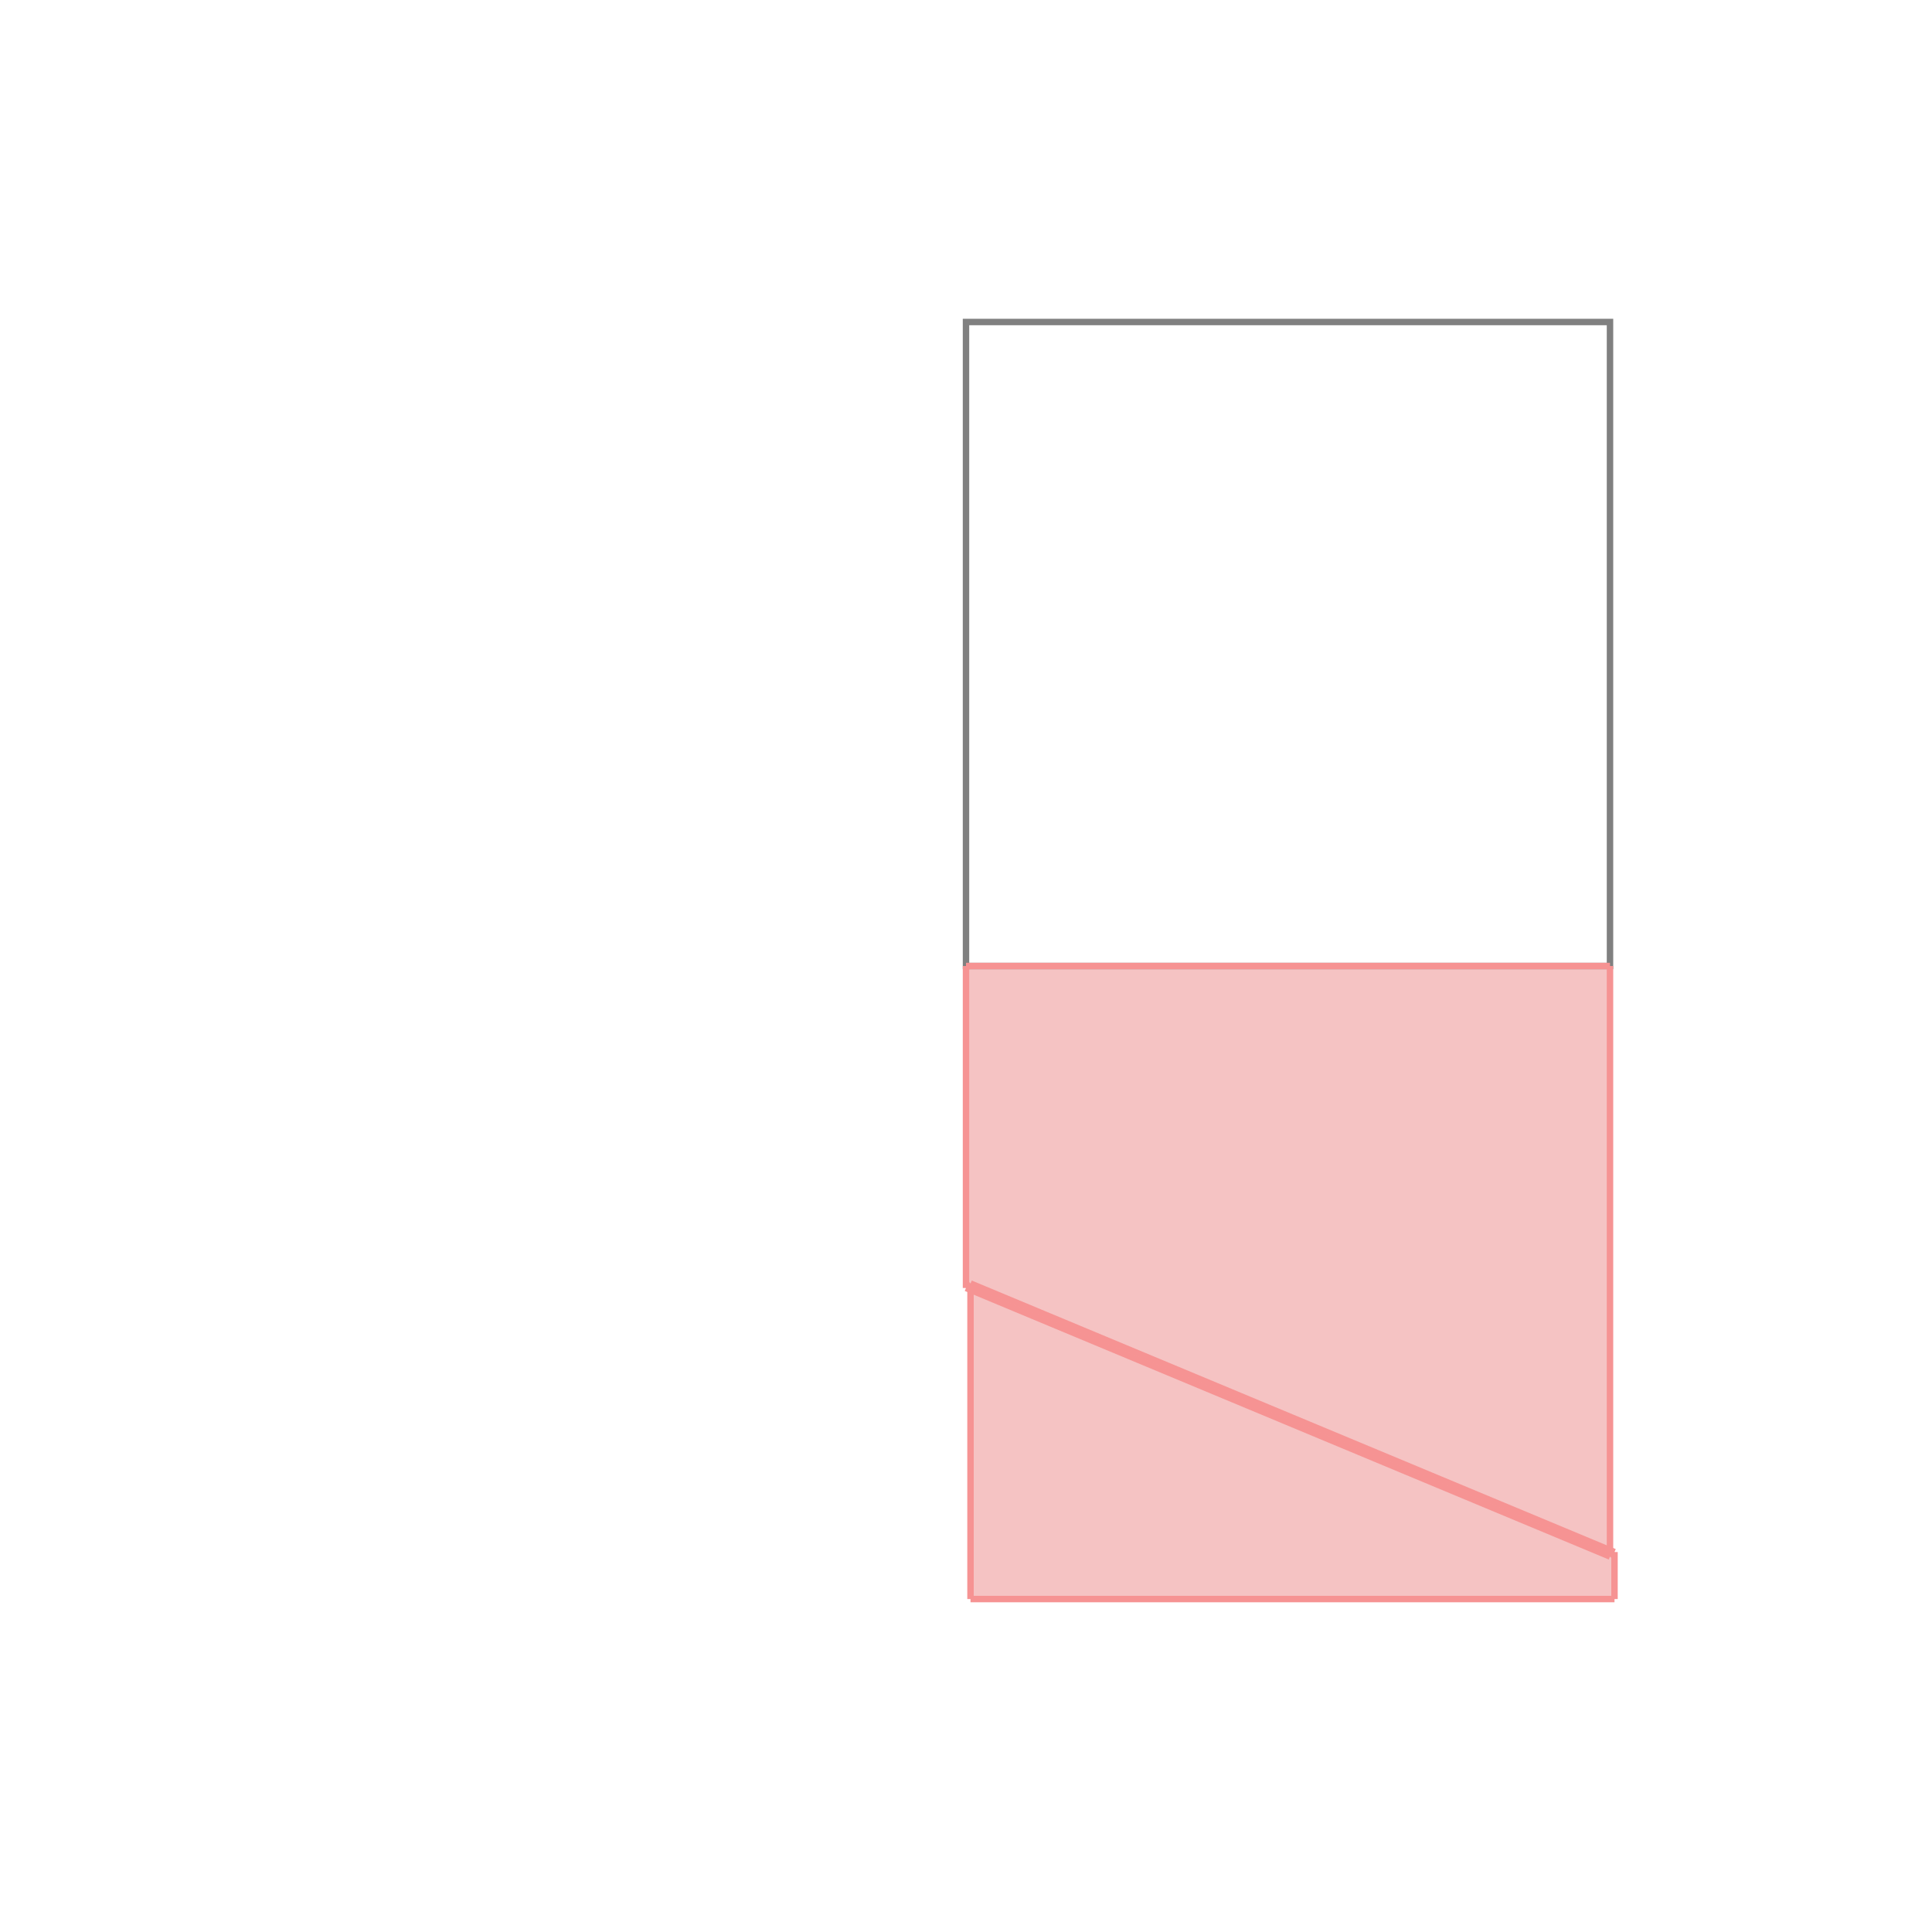 <svg xmlns="http://www.w3.org/2000/svg" viewBox="-1.5 -1.5 3 3">
<g transform="scale(1, -1)">
<path d="M0.007 -0.983 L1.007 -0.983 L1.007 -0.91 L1 -0.907 L1 0 L0 0 L0 -0.5 L0.007 -0.503 z " fill="rgb(245,195,195)" />
<path d="M0 0 L1 0 L1 1 L0 1  z" fill="none" stroke="rgb(128,128,128)" stroke-width="0.01" />
<line x1="0.007" y1="-0.983" x2="1.007" y2="-0.983" style="stroke:rgb(246,147,147);stroke-width:0.01" />
<line x1="1" y1="-0.917" x2="1.007" y2="-0.91" style="stroke:rgb(246,147,147);stroke-width:0.01" />
<line x1="1" y1="-0.917" x2="0" y2="-0.5" style="stroke:rgb(246,147,147);stroke-width:0.01" />
<line x1="1.007" y1="-0.91" x2="0.007" y2="-0.493" style="stroke:rgb(246,147,147);stroke-width:0.01" />
<line x1="0" y1="-0.5" x2="0.007" y2="-0.493" style="stroke:rgb(246,147,147);stroke-width:0.01" />
<line x1="0" y1="0" x2="1" y2="0" style="stroke:rgb(246,147,147);stroke-width:0.01" />
<line x1="0" y1="-0.5" x2="0" y2="0" style="stroke:rgb(246,147,147);stroke-width:0.01" />
<line x1="0.007" y1="-0.983" x2="0.007" y2="-0.493" style="stroke:rgb(246,147,147);stroke-width:0.01" />
<line x1="1" y1="-0.917" x2="1" y2="0" style="stroke:rgb(246,147,147);stroke-width:0.01" />
<line x1="1.007" y1="-0.983" x2="1.007" y2="-0.91" style="stroke:rgb(246,147,147);stroke-width:0.01" />
</g>
</svg>
